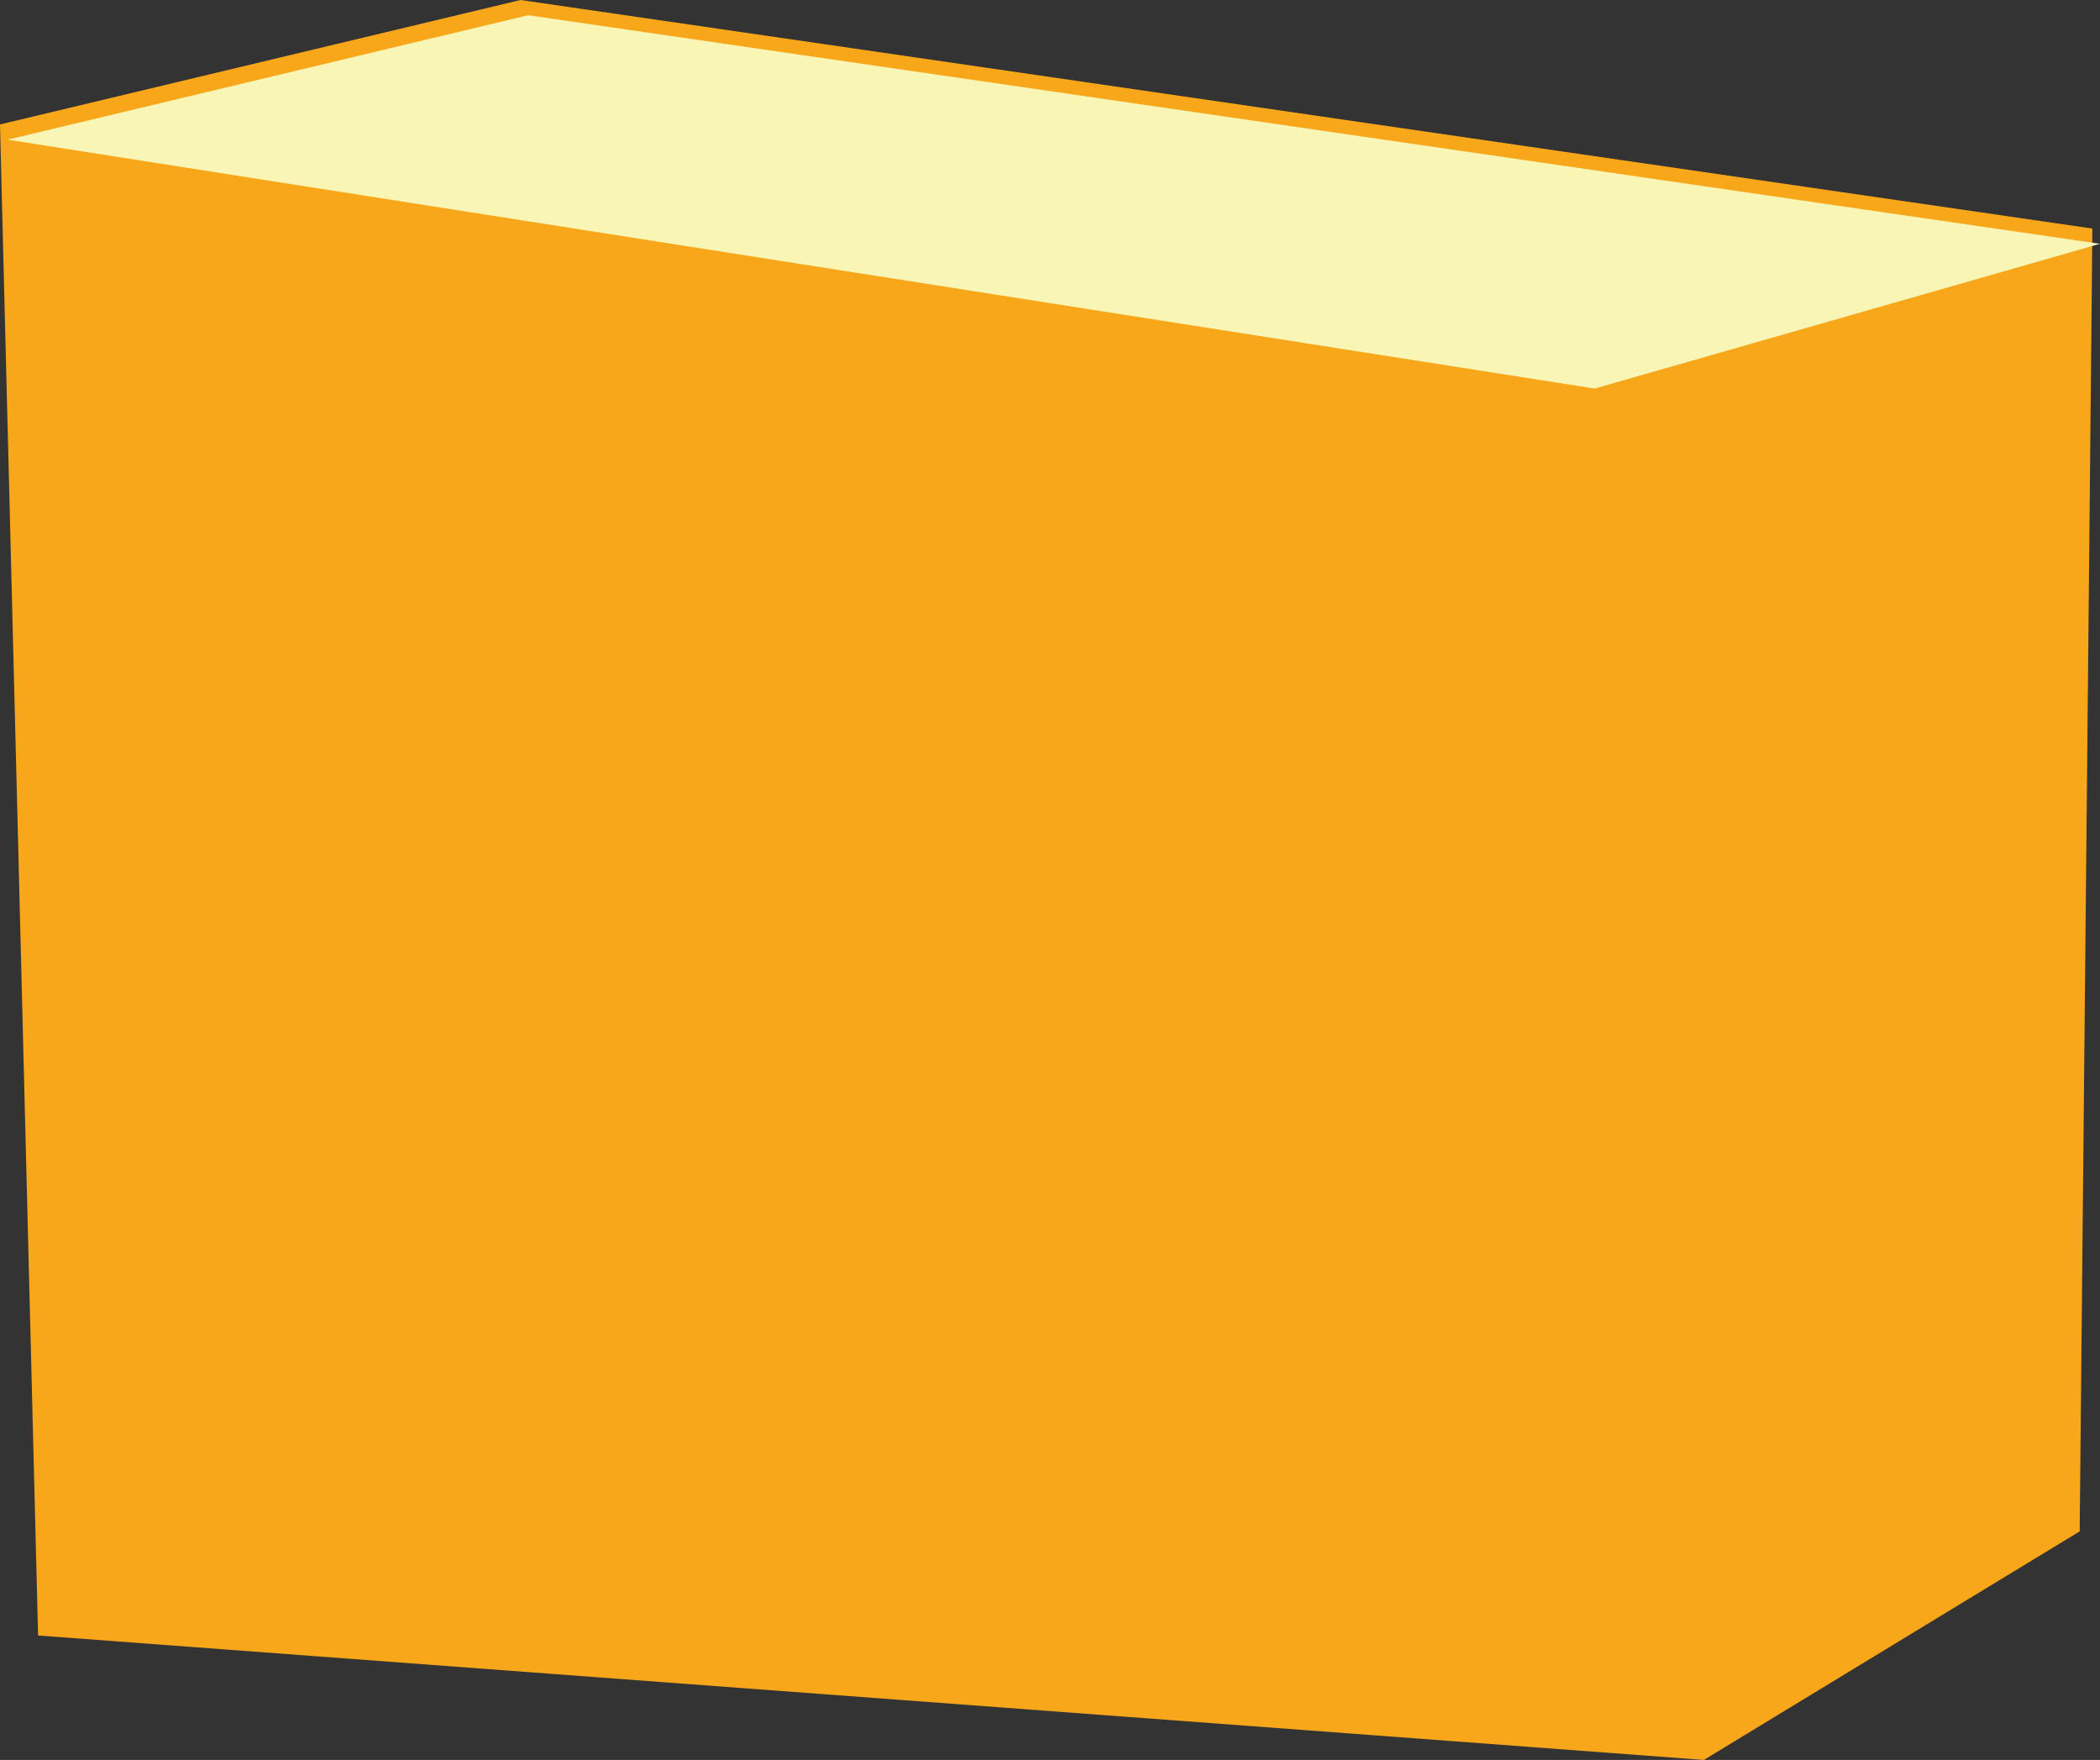 <!-- Generator: Adobe Illustrator 18.1.1, SVG Export Plug-In  -->
<svg version="1.0"
	 xmlns="http://www.w3.org/2000/svg" xmlns:xlink="http://www.w3.org/1999/xlink" xmlns:a="http://ns.adobe.com/AdobeSVGViewerExtensions/3.0/"
	 x="0px" y="0px" width="82.7px" height="69.3px" viewBox="0 0 82.7 69.3" enable-background="new 0 0 82.7 69.3"
	 xml:space="preserve">
<rect x="0" y="0" width="82.7" height="69.3" fill="#333333" stroke="none"/>
<defs>
</defs>
<g>
	<polygon fill="#F8A71B" points="1.5,64.4 0,4.9 20.5,0 82.4,9 81.9,60.3 67.1,69.3 	"/>
	<polygon fill="#F8F5B5" points="0.3,5.5 62.8,15.3 82.7,9.6 20.8,0.6 	"/>
</g>
</svg>
